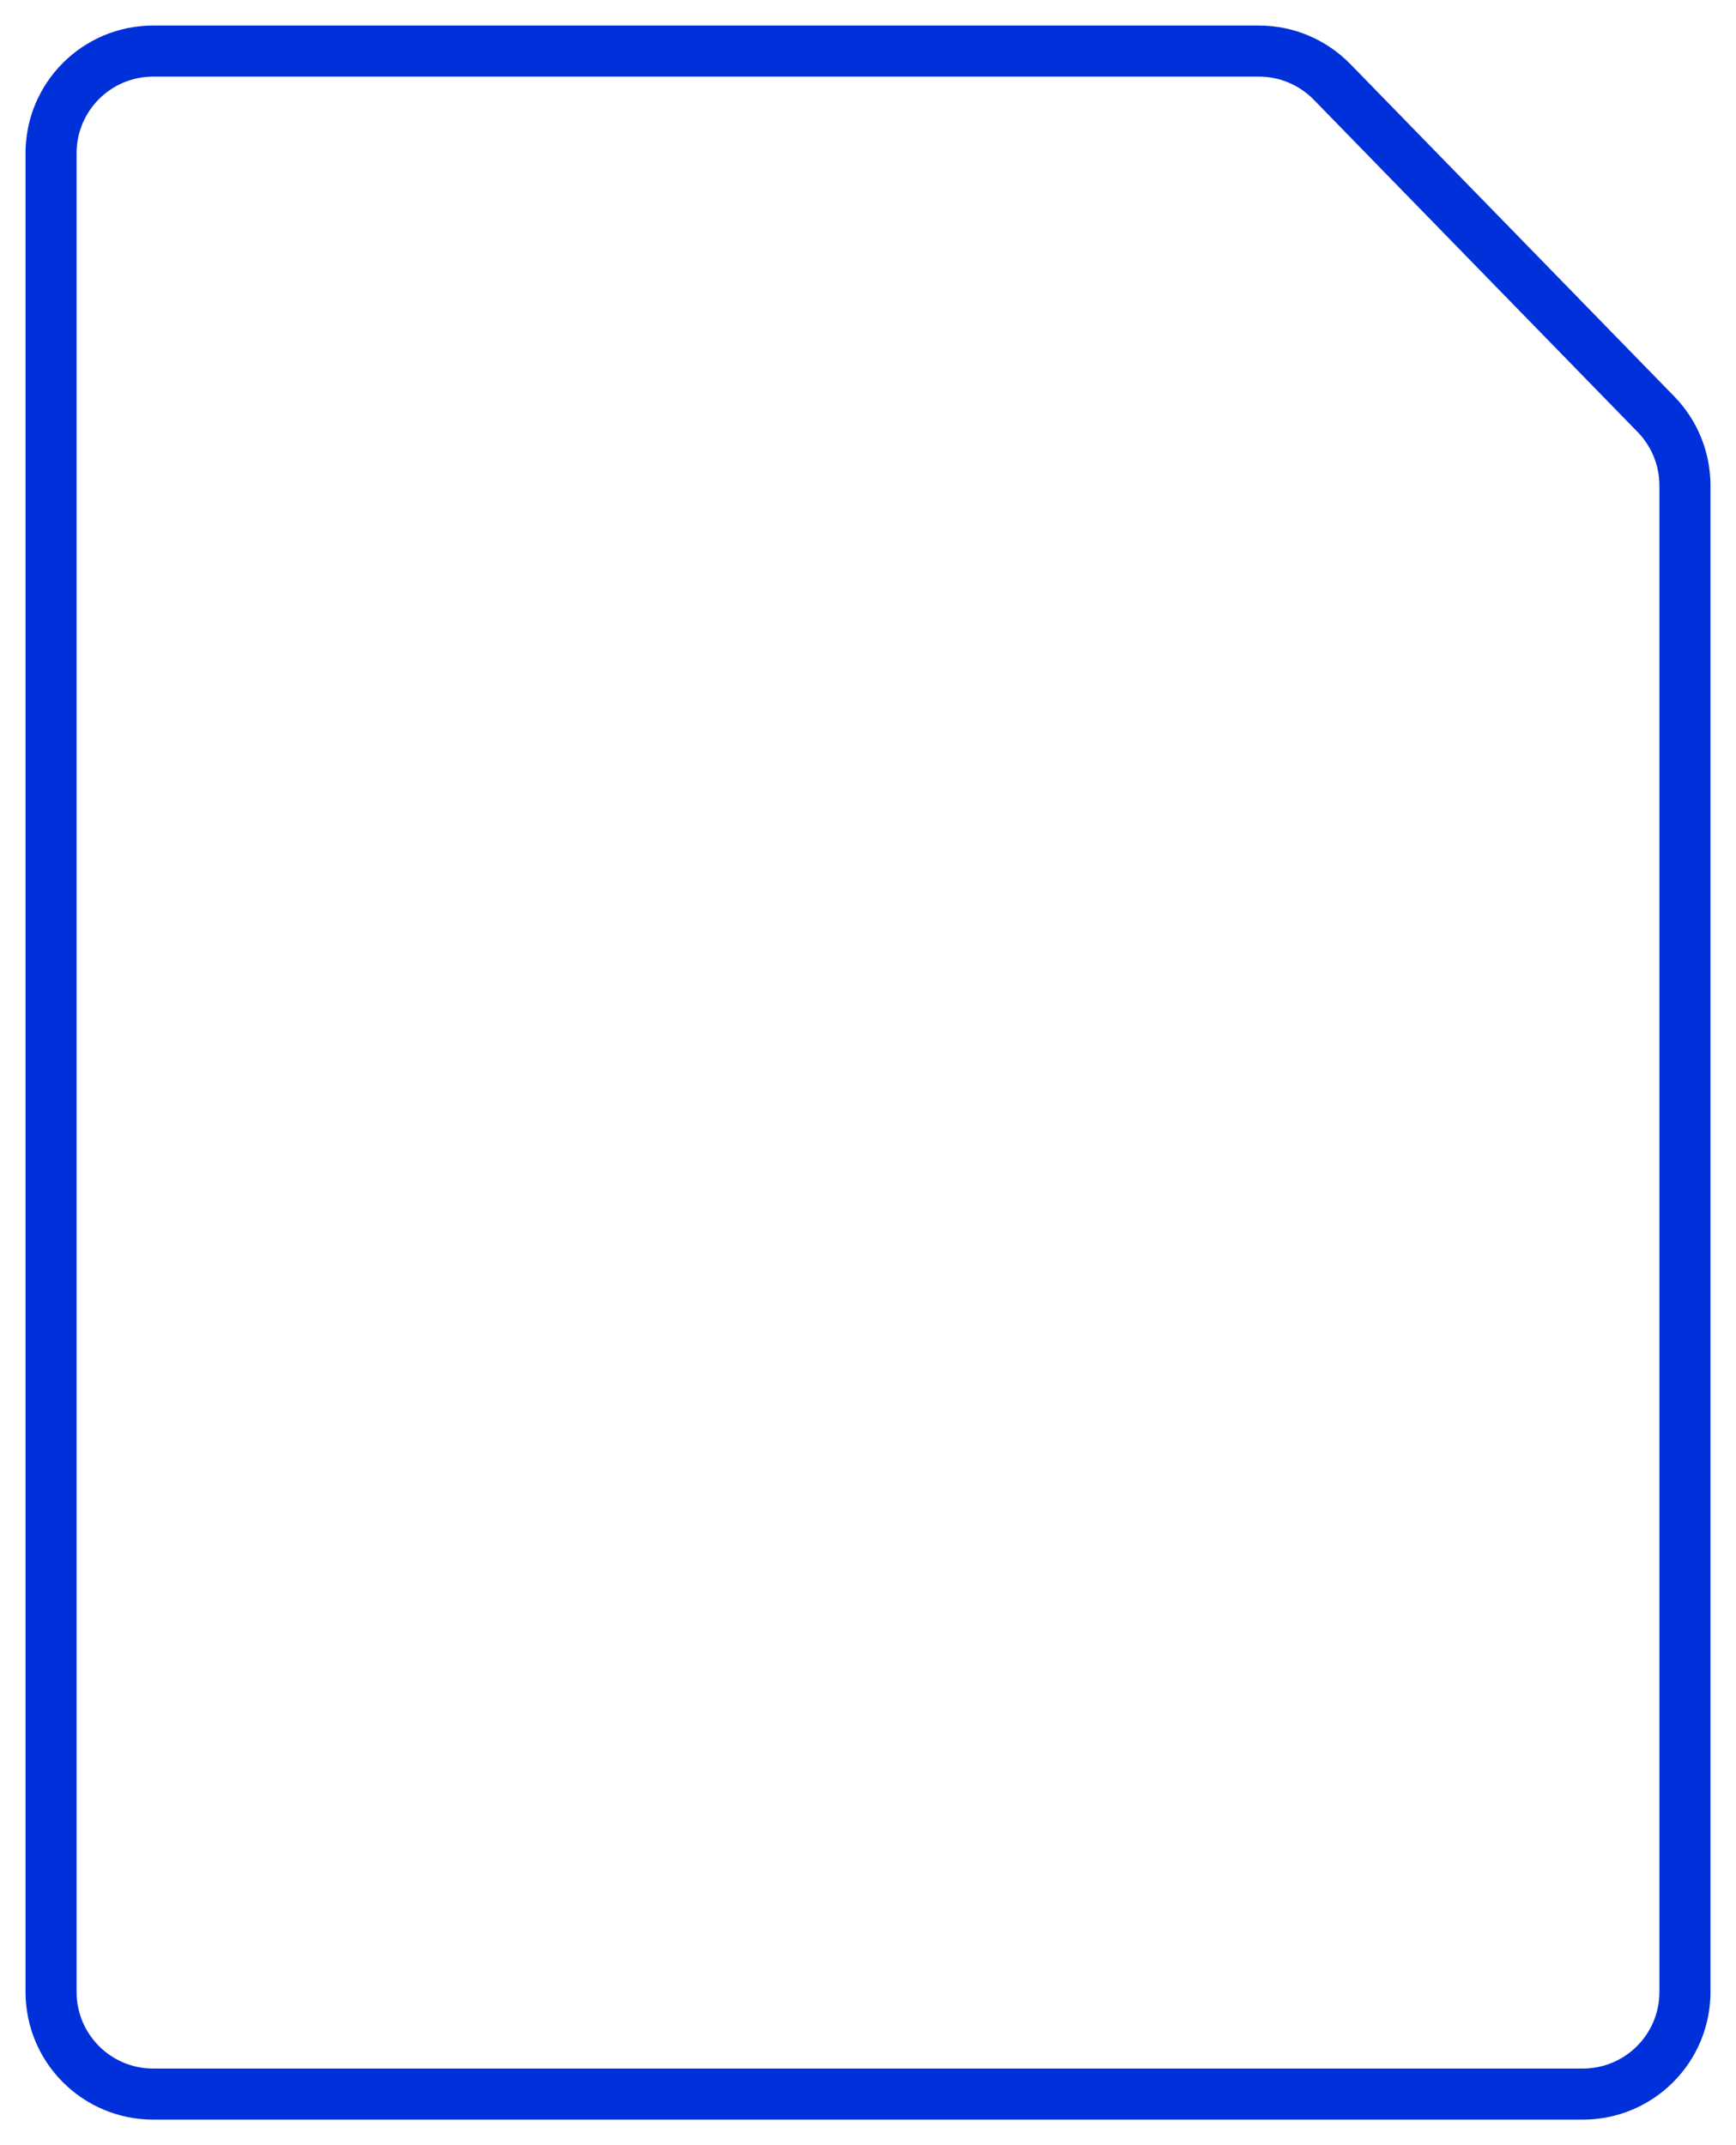 <svg width="34" height="42" viewBox="0 0 34 42" fill="none" xmlns="http://www.w3.org/2000/svg">
<path d="M31 41H3C1.895 41 1 40.105 1 39V3C1 1.895 1.895 1 3 1H24.657C25.196 1 25.712 1.218 26.089 1.604L32.432 8.11C32.796 8.483 33 8.984 33 9.506V39C33 40.105 32.105 41 31 41Z" stroke="#0030D9"/>
</svg>
